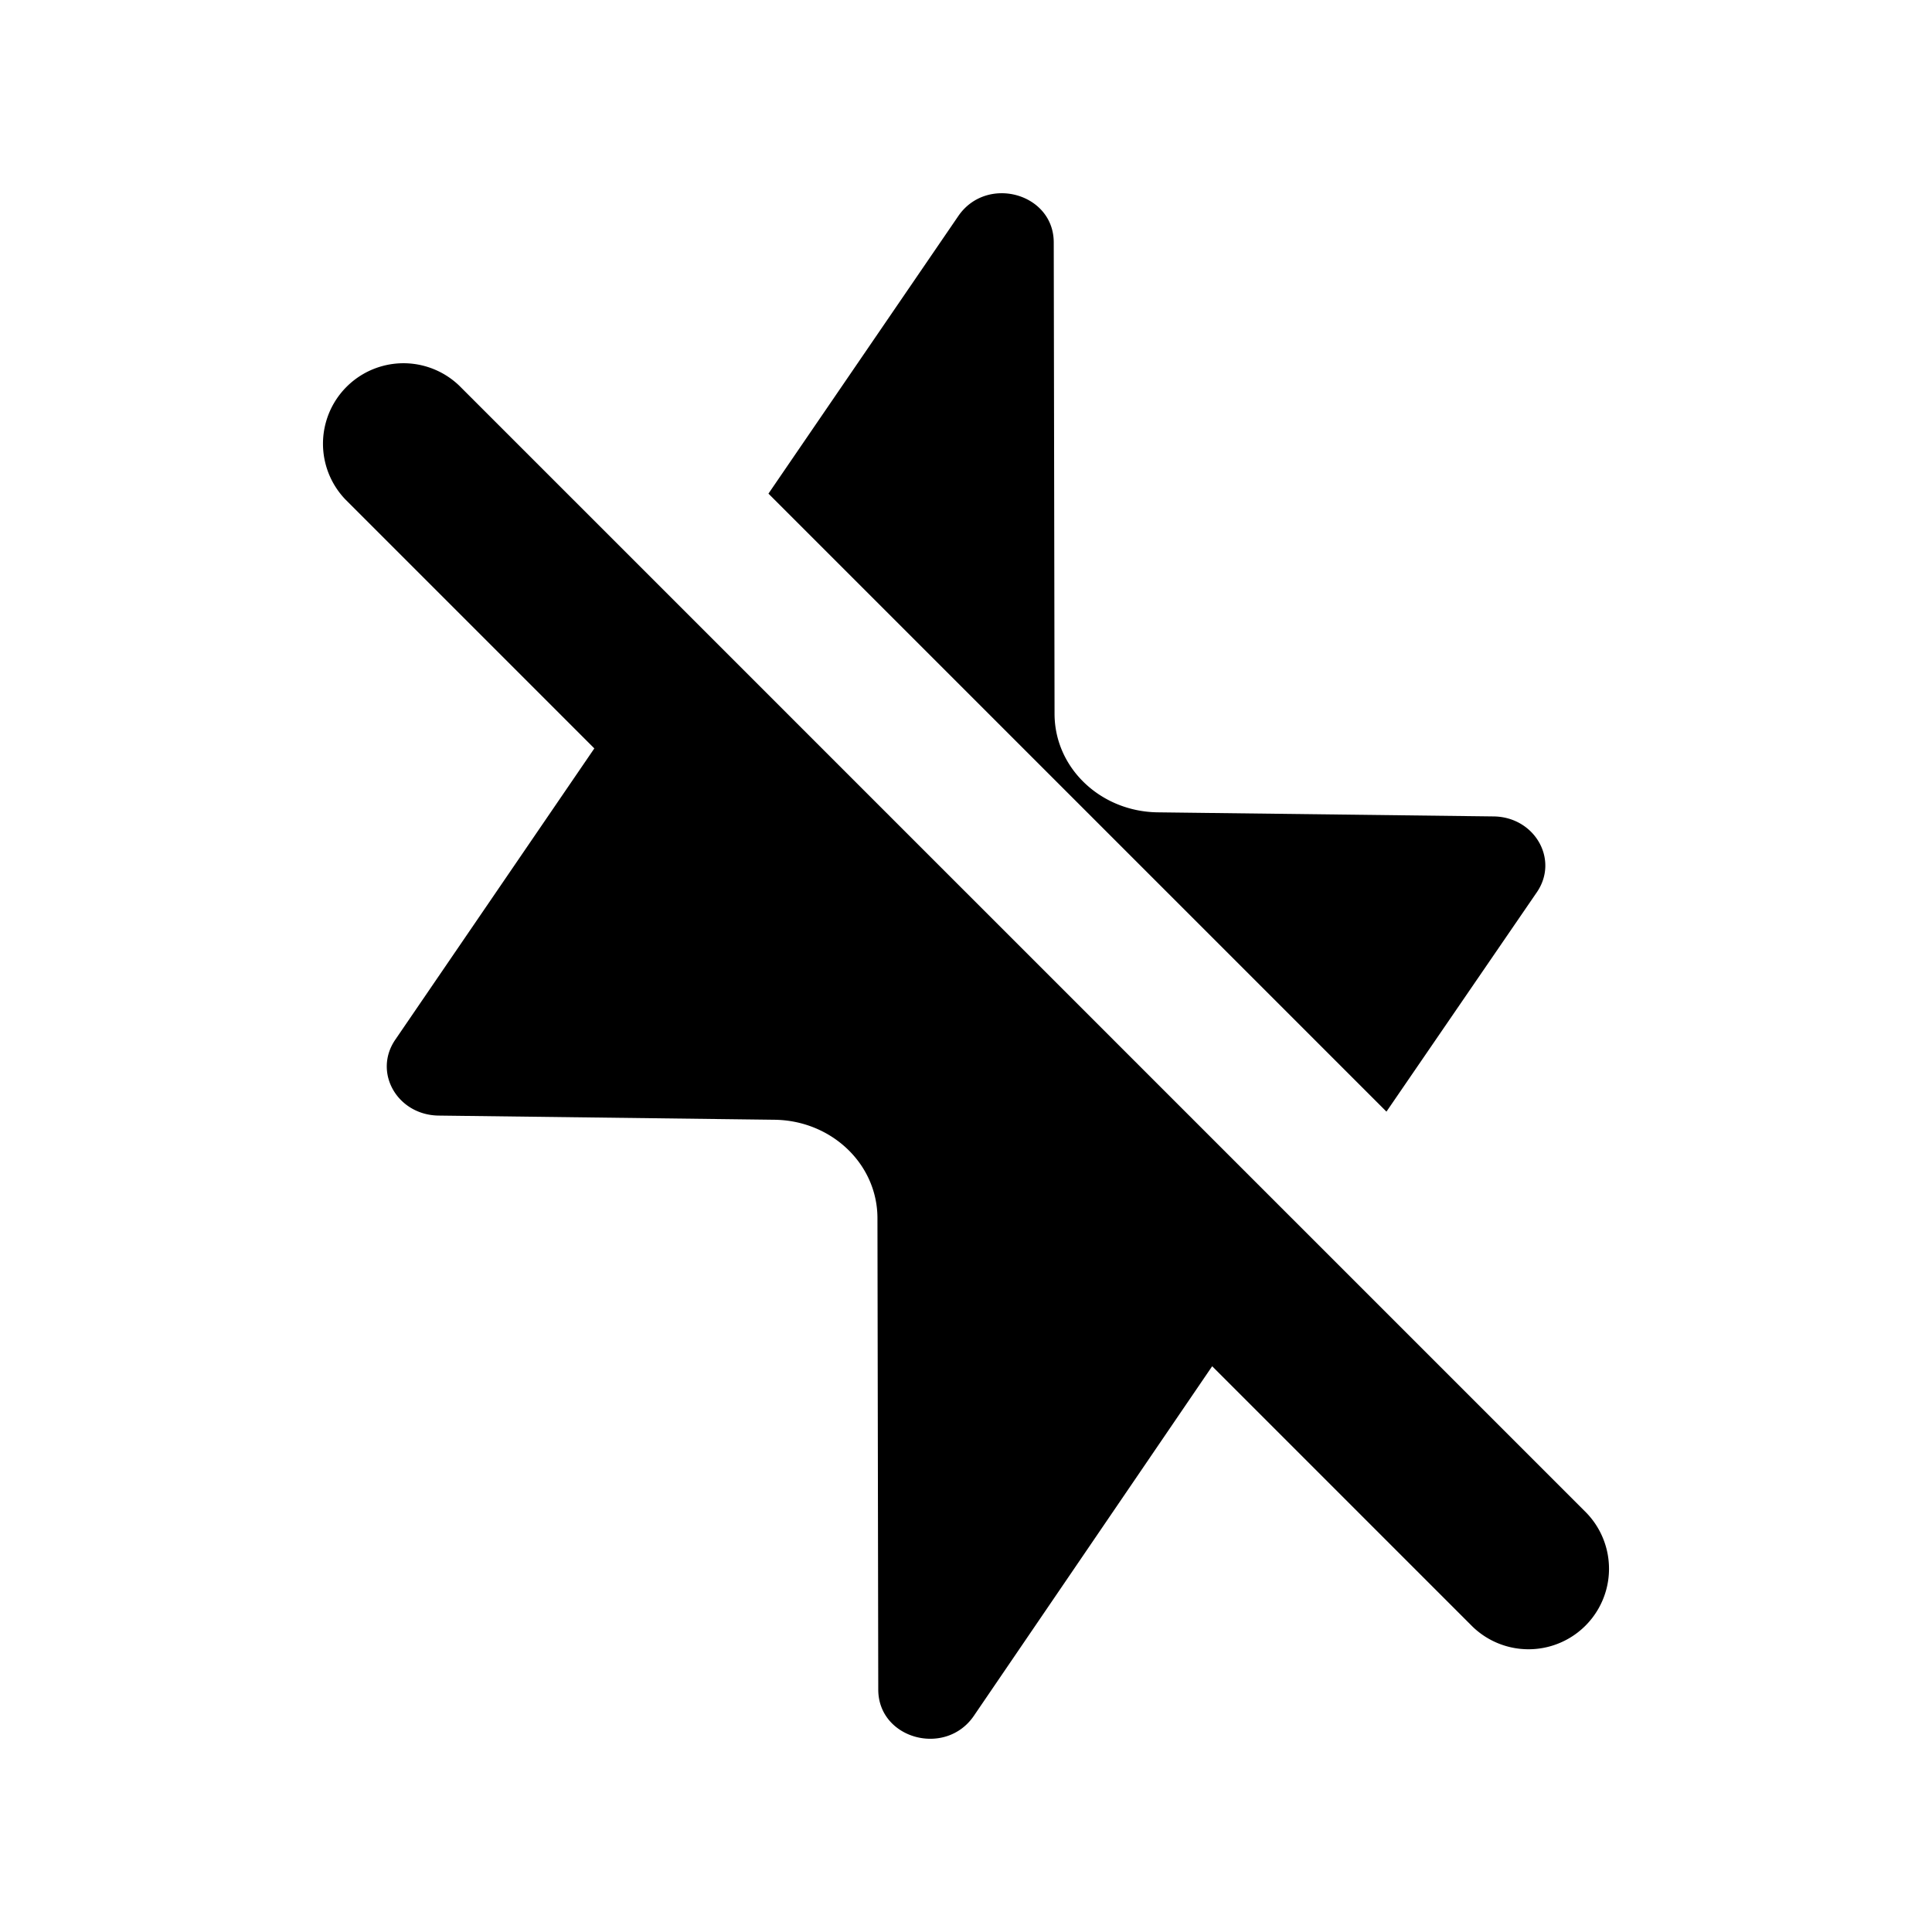 <svg xmlns="http://www.w3.org/2000/svg" fill="none" viewBox="0 0 24 24">
  <path fill="#000" d="M17.223 13.809 9.546 6.132l2.361-3.452c.353-.508 1.183-.28 1.183.332l.01 5.854c0 .674.571 1.214 1.277 1.225l4.183.051c.508.01.81.54.529.945l-1.866 2.722Zm-2.165 3.163 3.235 3.235a1 1 0 0 0 1.414-1.414l-14-14a1 1 0 0 0-1.414 1.414l3.09 3.09-2.471 3.616c-.28.405.02.934.53.945l4.182.052c.705.01 1.276.55 1.276 1.224l.01 5.854c0 .612.83.84 1.184.332l2.964-4.348Z"/>
</svg>
